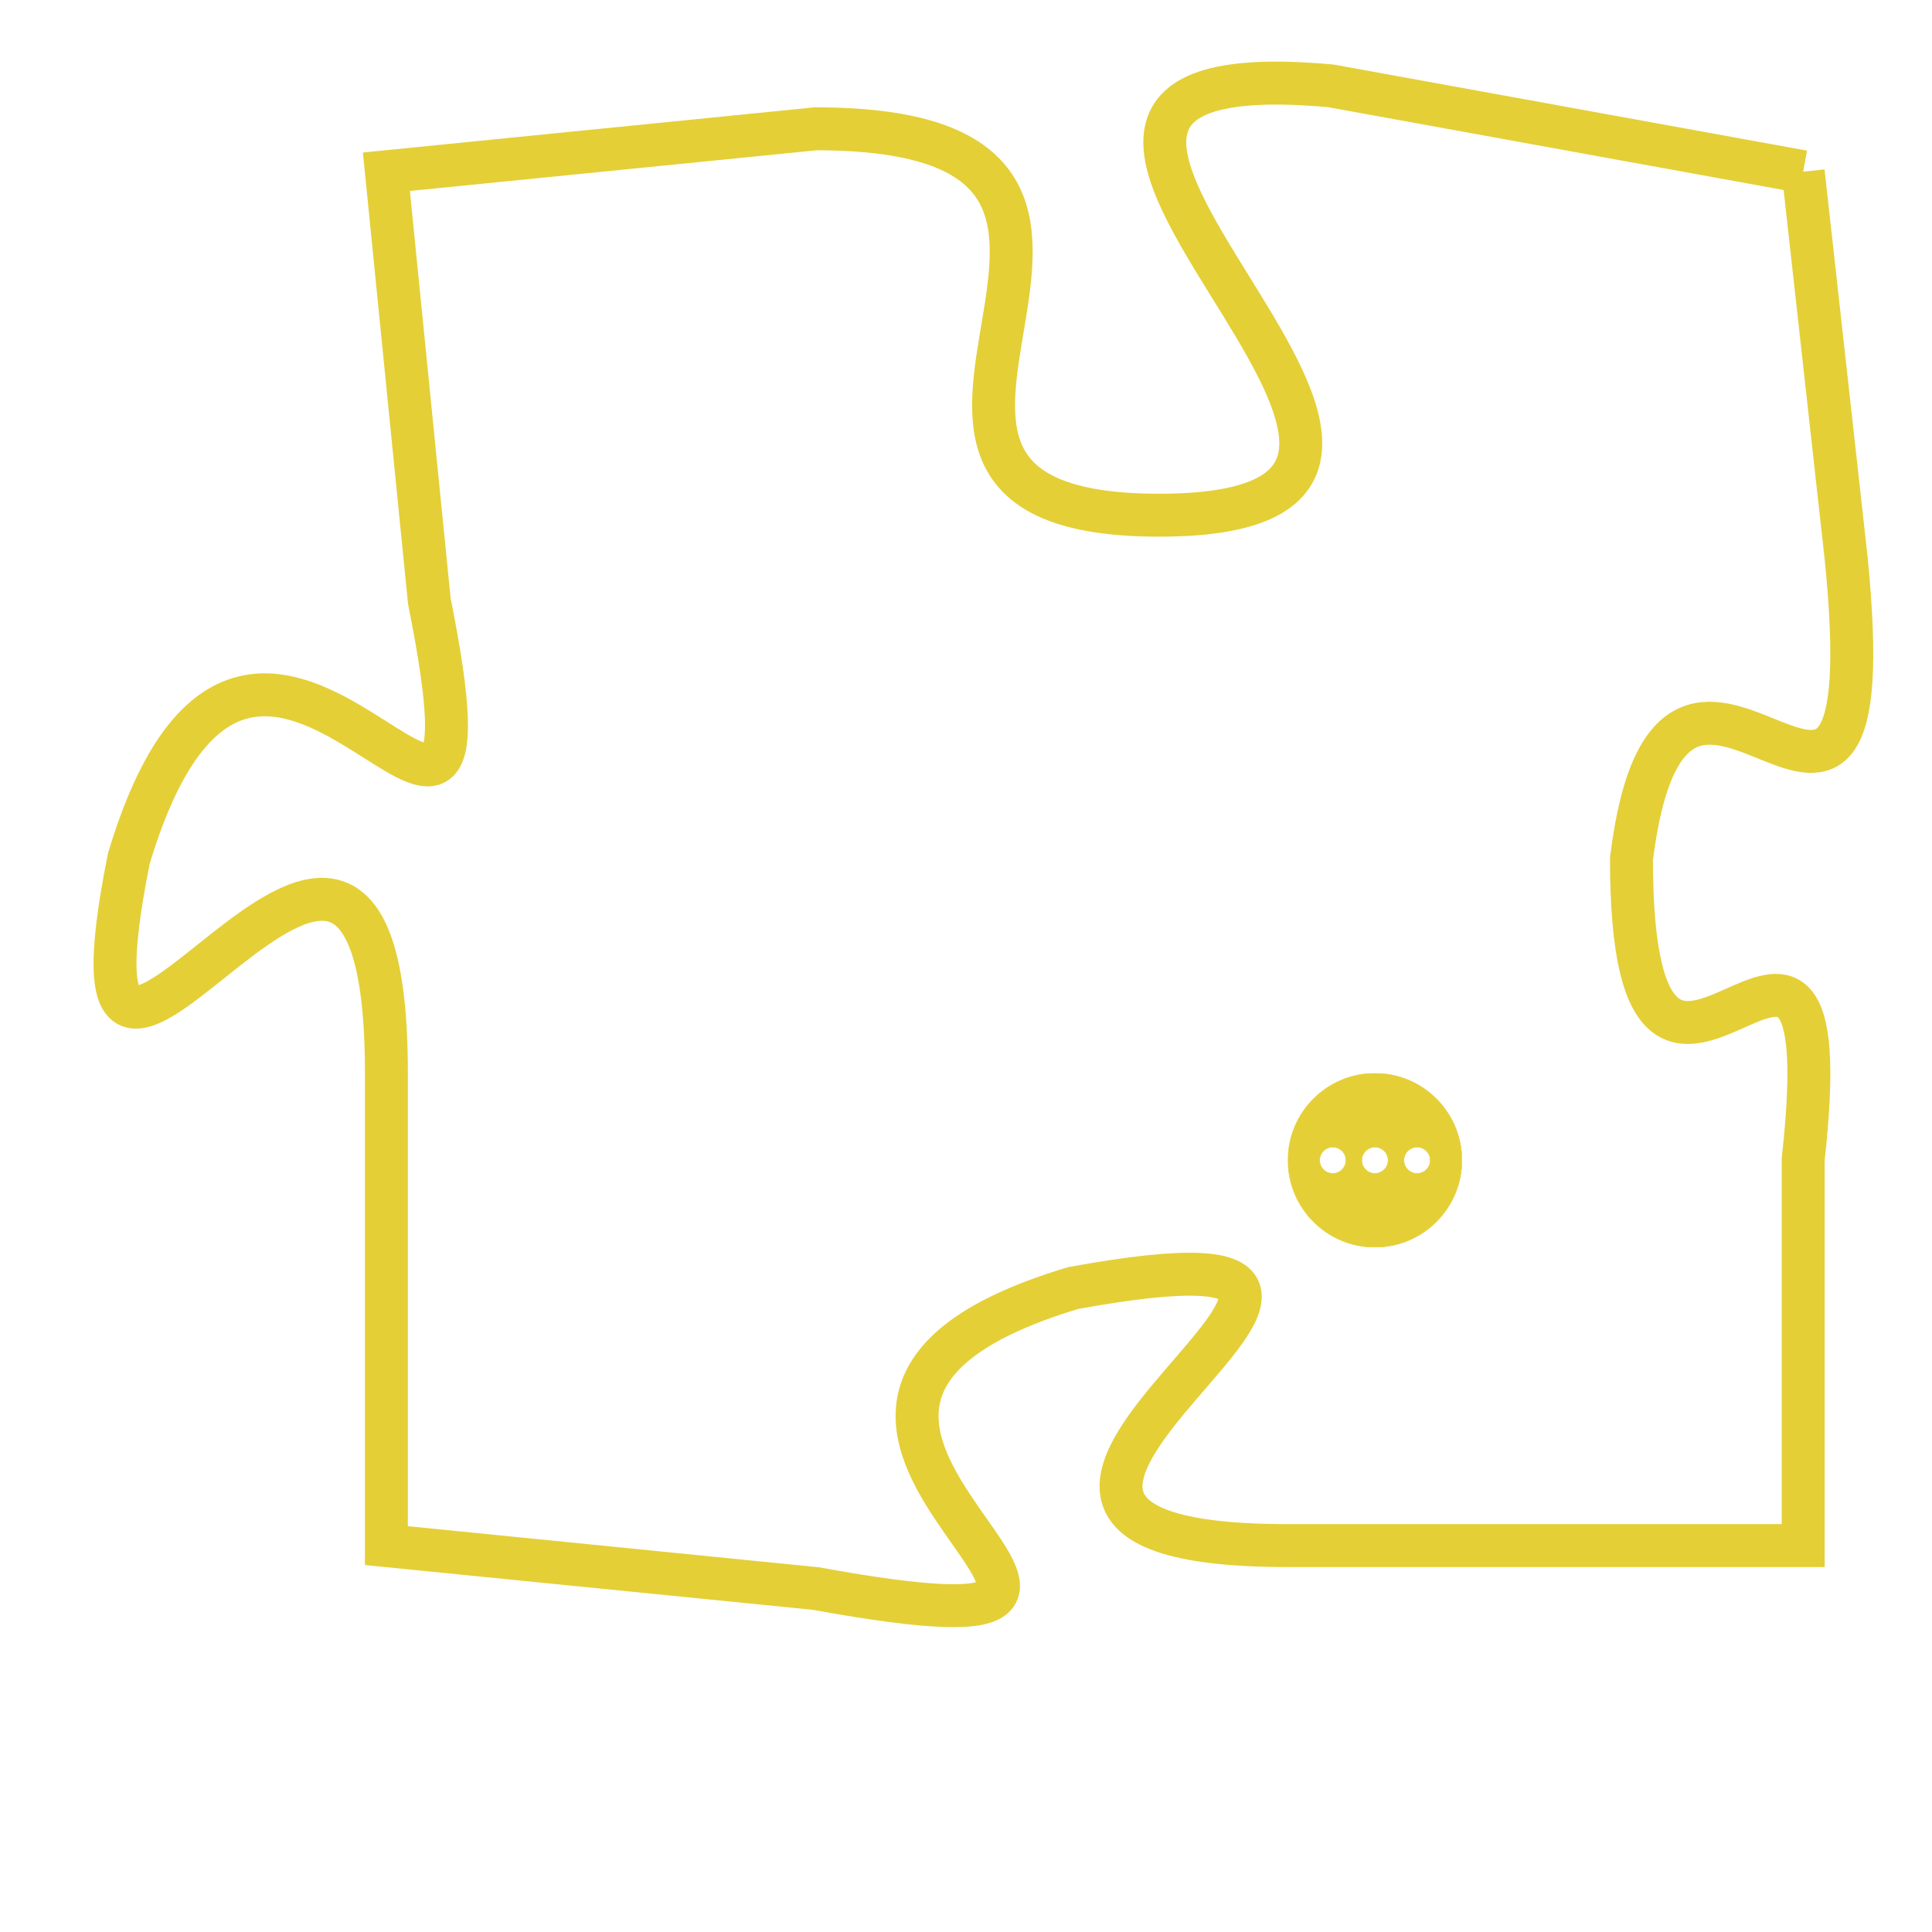 <svg version="1.1" xmlns="http://www.w3.org/2000/svg" xmlns:xlink="http://www.w3.org/1999/xlink" fill="transparent" x="0" y="0" width="350" height="350" preserveAspectRatio="xMinYMin slice"><style type="text/css">.links{fill:transparent;stroke: #E4CF37;}.links:hover{fill:#63D272; opacity:0.4;}</style><defs><g id="allt"><path id="t4504" d="M2805,1088 L2794,1086 C2783,1085 2800,1096 2790,1096 C2781,1096 2792,1087 2782,1087 L2772,1088 2772,1088 L2773,1098 C2775,1108 2769,1094 2766,1104 C2764,1114 2772,1098 2772,1109 L2772,1120 2772,1120 L2782,1121 C2793,1123 2778,1117 2788,1114 C2799,1112 2782,1120 2793,1120 L2805,1120 2805,1120 L2805,1111 C2806,1102 2801,1113 2801,1104 C2802,1096 2807,1107 2806,1097 L2805,1088"/></g><clipPath id="c" clipRule="evenodd" fill="transparent"><use href="#t4504"/></clipPath></defs><svg viewBox="2763 1084 45 40" preserveAspectRatio="xMinYMin meet"><svg width="4380" height="2430"><g><image crossorigin="anonymous" x="0" y="0" href="https://nftpuzzle.license-token.com/assets/completepuzzle.svg" width="100%" height="100%" /><g class="links"><use href="#t4504"/></g></g></svg><svg x="2793" y="1109" height="9%" width="9%" viewBox="0 0 330 330"><g><a xlink:href="https://nftpuzzle.license-token.com/" class="links"><title>See the most innovative NFT based token software licensing project</title><path fill="#E4CF37" id="more" d="M165,0C74.019,0,0,74.019,0,165s74.019,165,165,165s165-74.019,165-165S255.981,0,165,0z M85,190 c-13.785,0-25-11.215-25-25s11.215-25,25-25s25,11.215,25,25S98.785,190,85,190z M165,190c-13.785,0-25-11.215-25-25 s11.215-25,25-25s25,11.215,25,25S178.785,190,165,190z M245,190c-13.785,0-25-11.215-25-25s11.215-25,25-25 c13.785,0,25,11.215,25,25S258.785,190,245,190z"></path></a></g></svg></svg></svg>